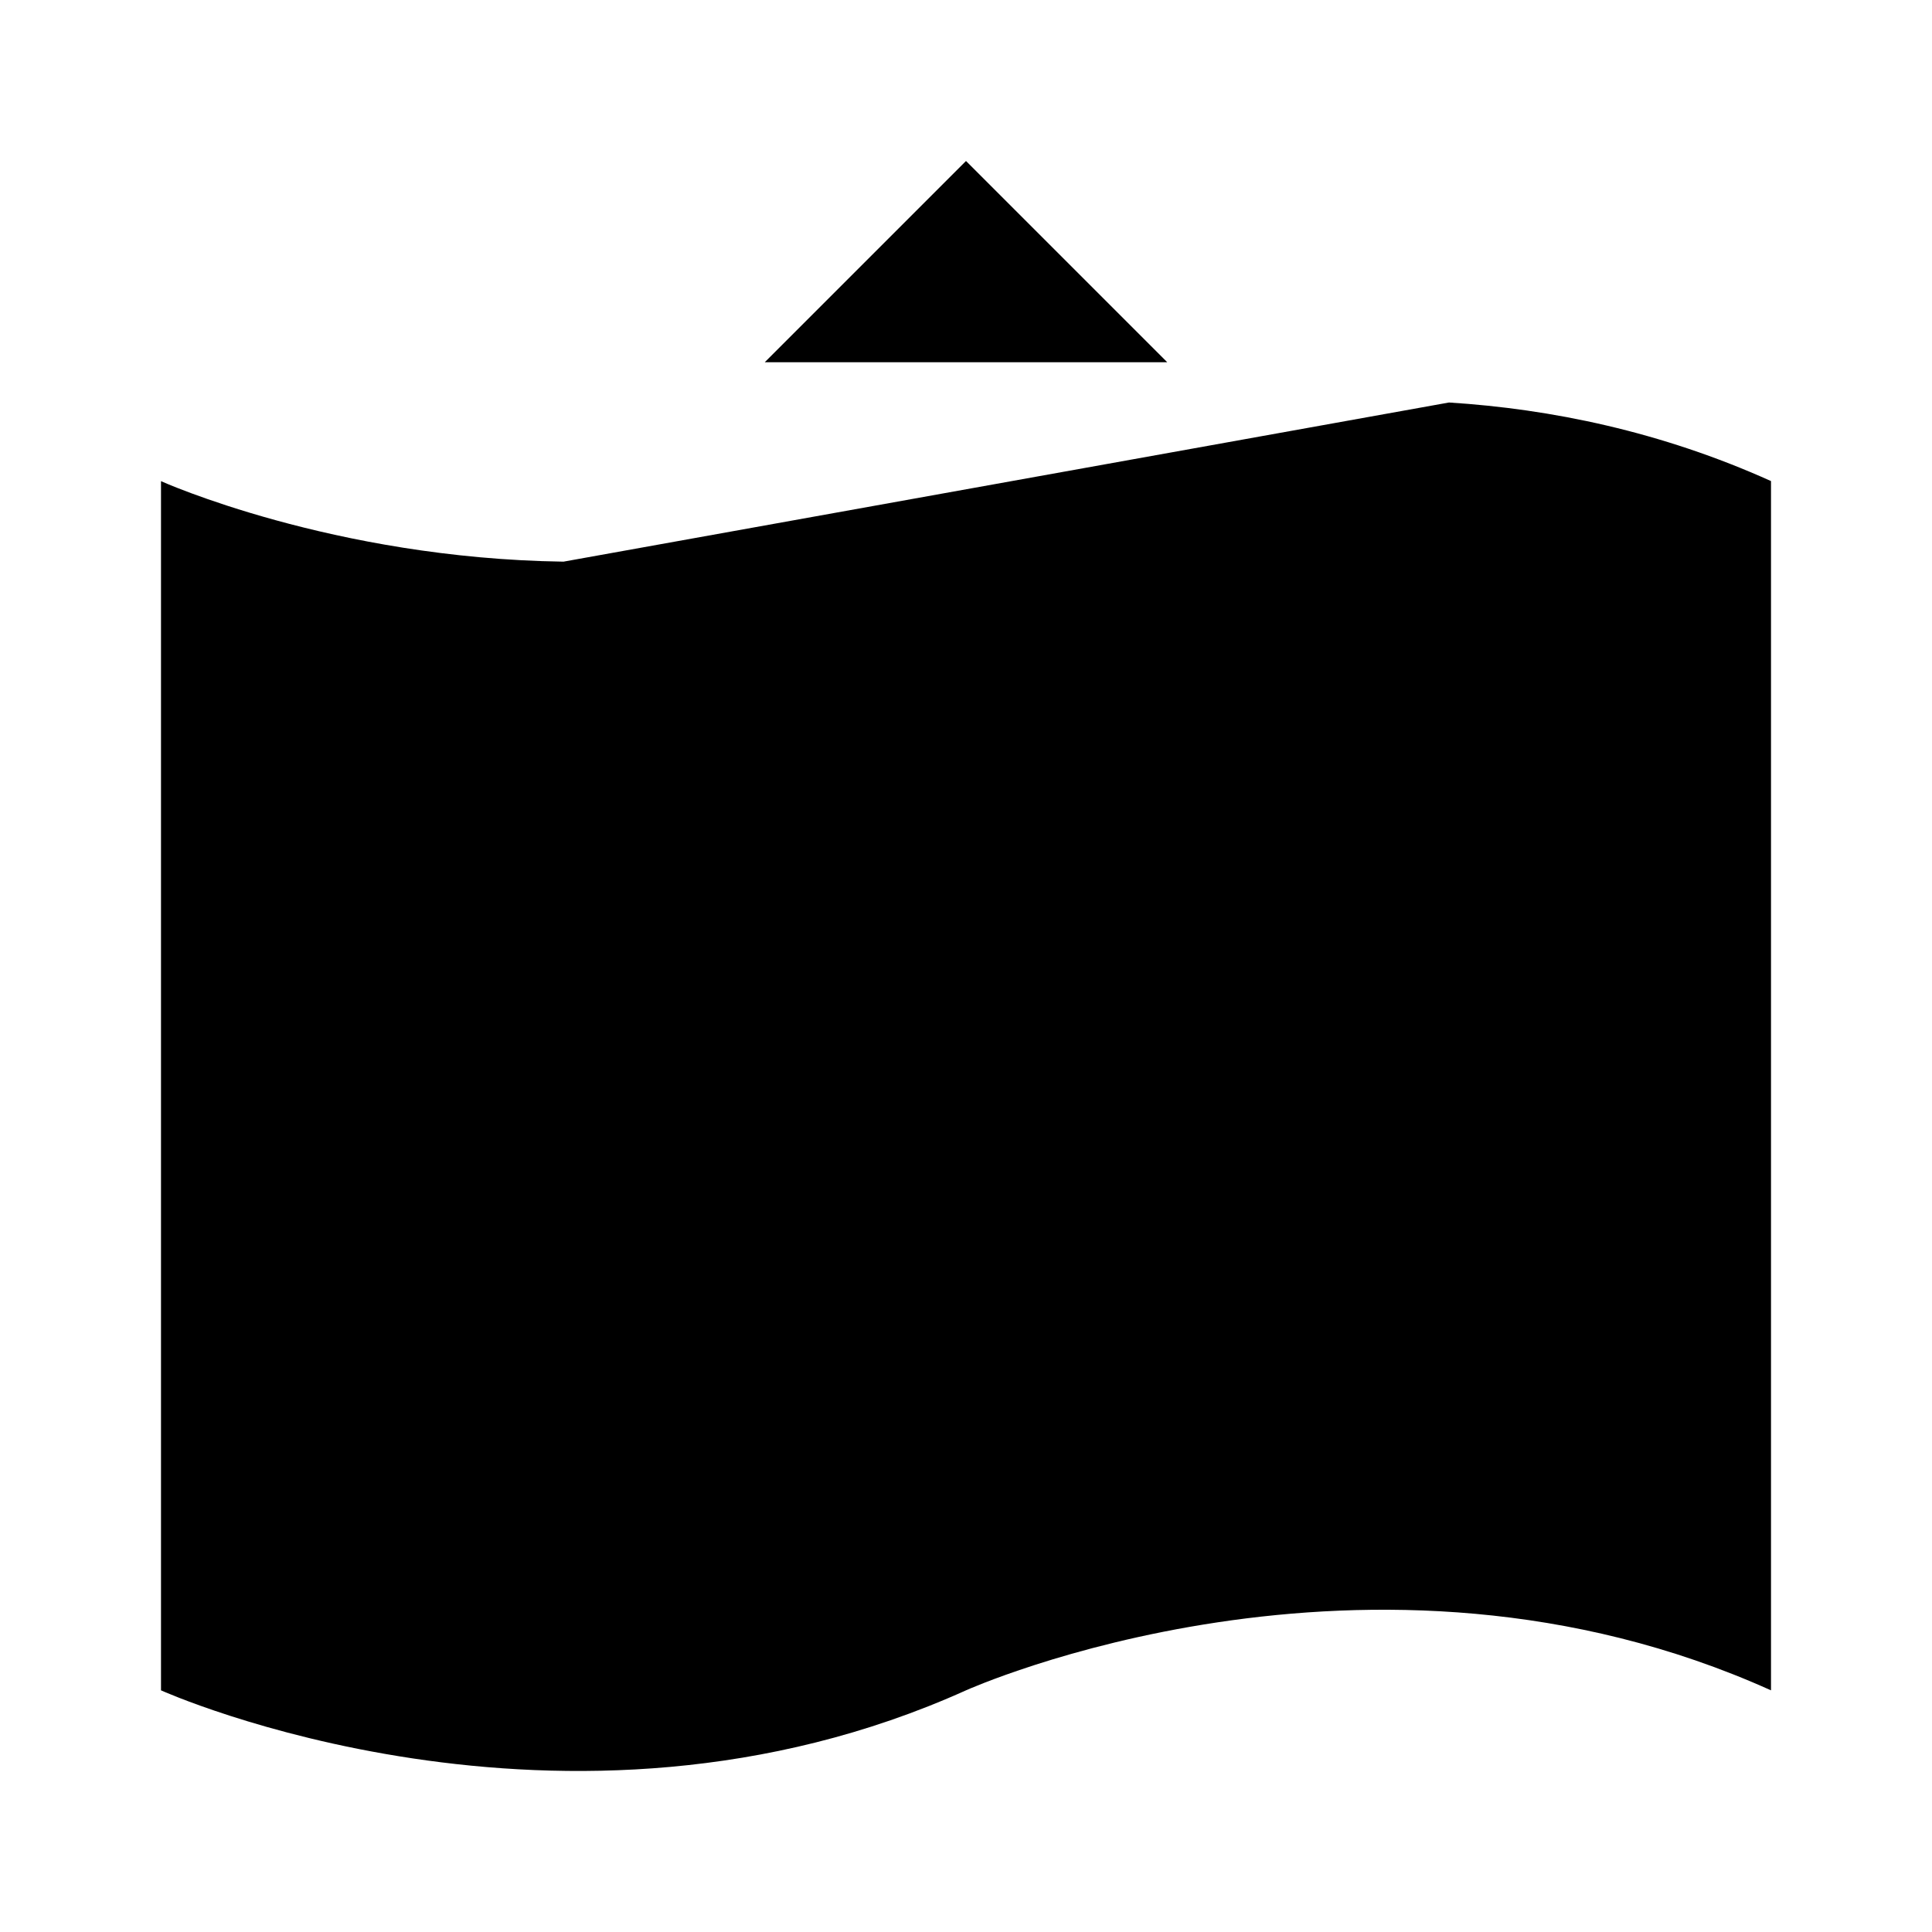 <svg xmlns="http://www.w3.org/2000/svg" viewBox="0 0 24 24"><path d="M18 5c1.265.08 2.633.36 4 .976v15.022c-5-2.253-10 0-10 0-5 2.254-10 0-10 0V5.977s2.13.96 5 1"/><path d="M14.5 13.5a2.5 2.5 0 1 1-5 0 2.5 2.5 0 0 1 5 0M5.5 14.5v.009M18.5 12.492v.01M14.5 4.5 12 2 9.5 4.5M12 8V2.609"/></svg>